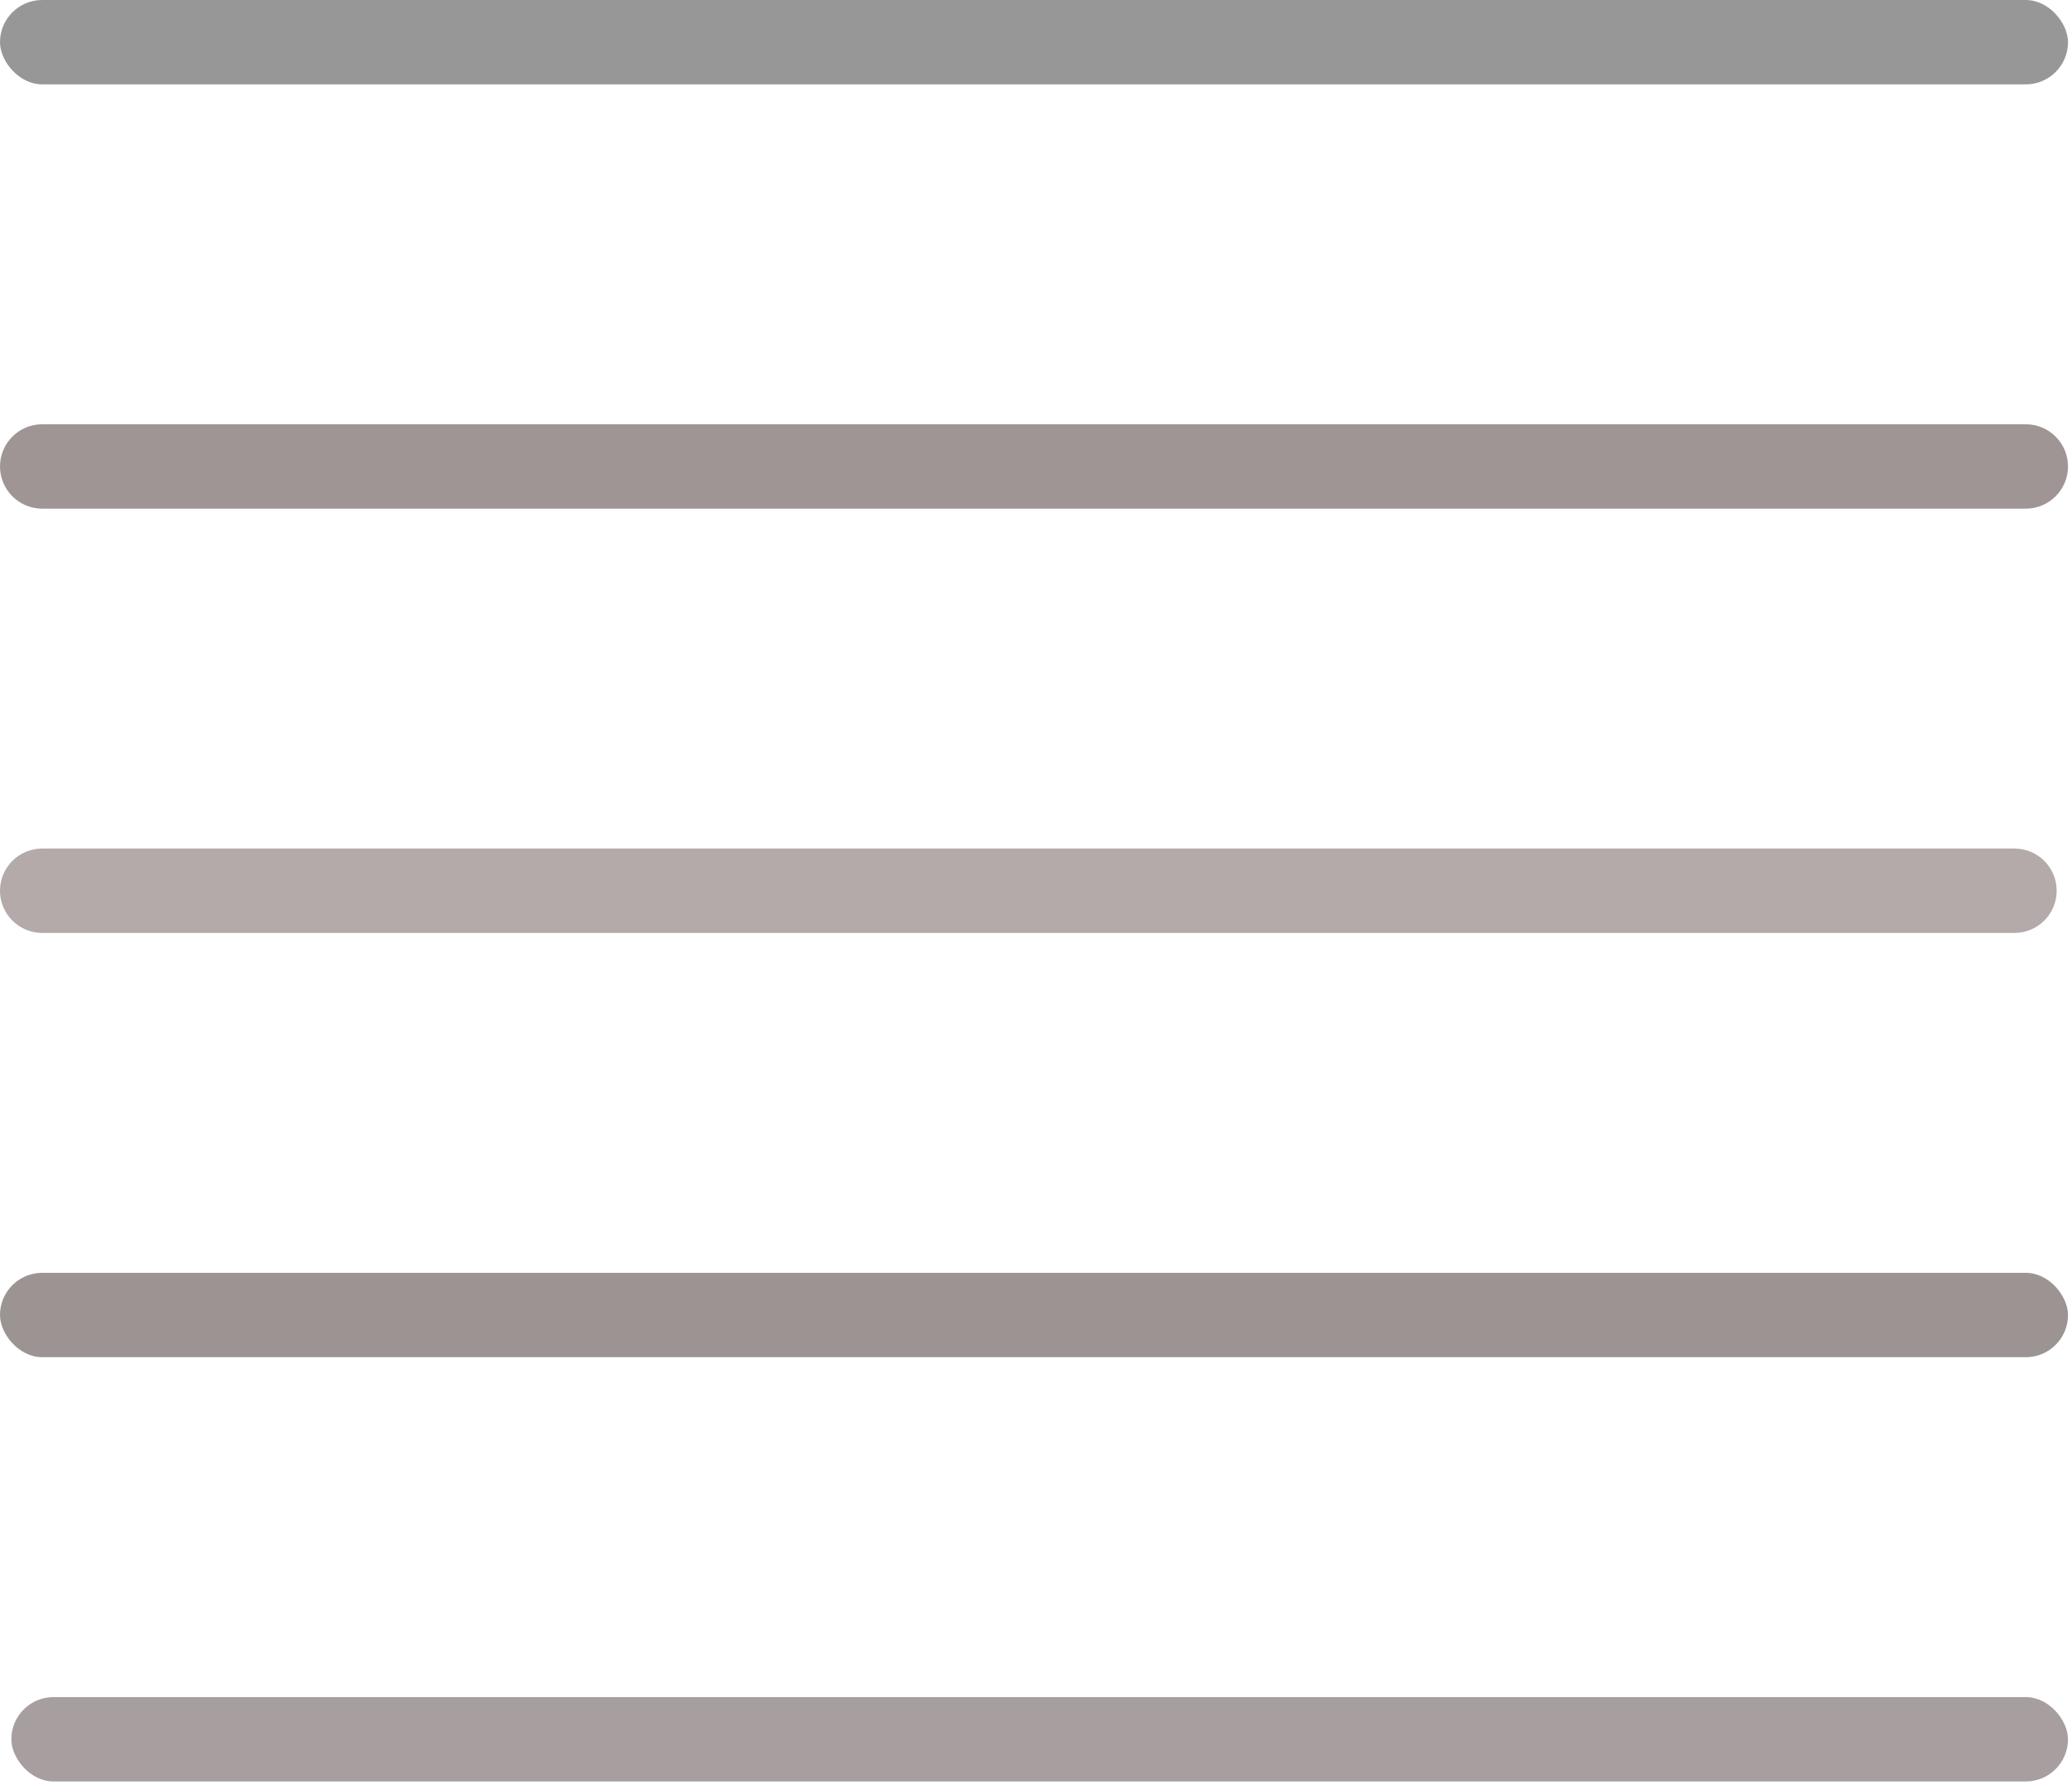 <svg width="369" height="318" viewBox="0 0 369 318" fill="none" xmlns="http://www.w3.org/2000/svg">
<rect x="-0" y="226.705" width="368.289" height="15.027" rx="7.514" fill="#9C9393"/>
<rect x="-8.35061e-05" y="-5.1558e-06" width="368.289" height="15.027" rx="7.514" fill="#979797"/>
<path d="M-0 83.082C-0 78.932 3.364 75.568 7.514 75.568H360.776C364.925 75.568 368.289 78.932 368.289 83.082V83.082C368.289 87.232 364.925 90.596 360.776 90.596H7.514C3.364 90.596 -0 87.232 -0 83.082V83.082Z" fill="#9F9595"/>
<path d="M-0 158.65C-0 154.5 3.364 151.136 7.514 151.136H358.758C362.907 151.136 366.271 154.5 366.271 158.65V158.65C366.271 162.8 362.907 166.164 358.758 166.164H7.514C3.364 166.164 -0 162.8 -0 158.65V158.65Z" fill="#B4AAAA"/>
<rect x="2.018" y="302.273" width="366.271" height="15.027" rx="7.514" fill="#A79F9F"/>
</svg>
